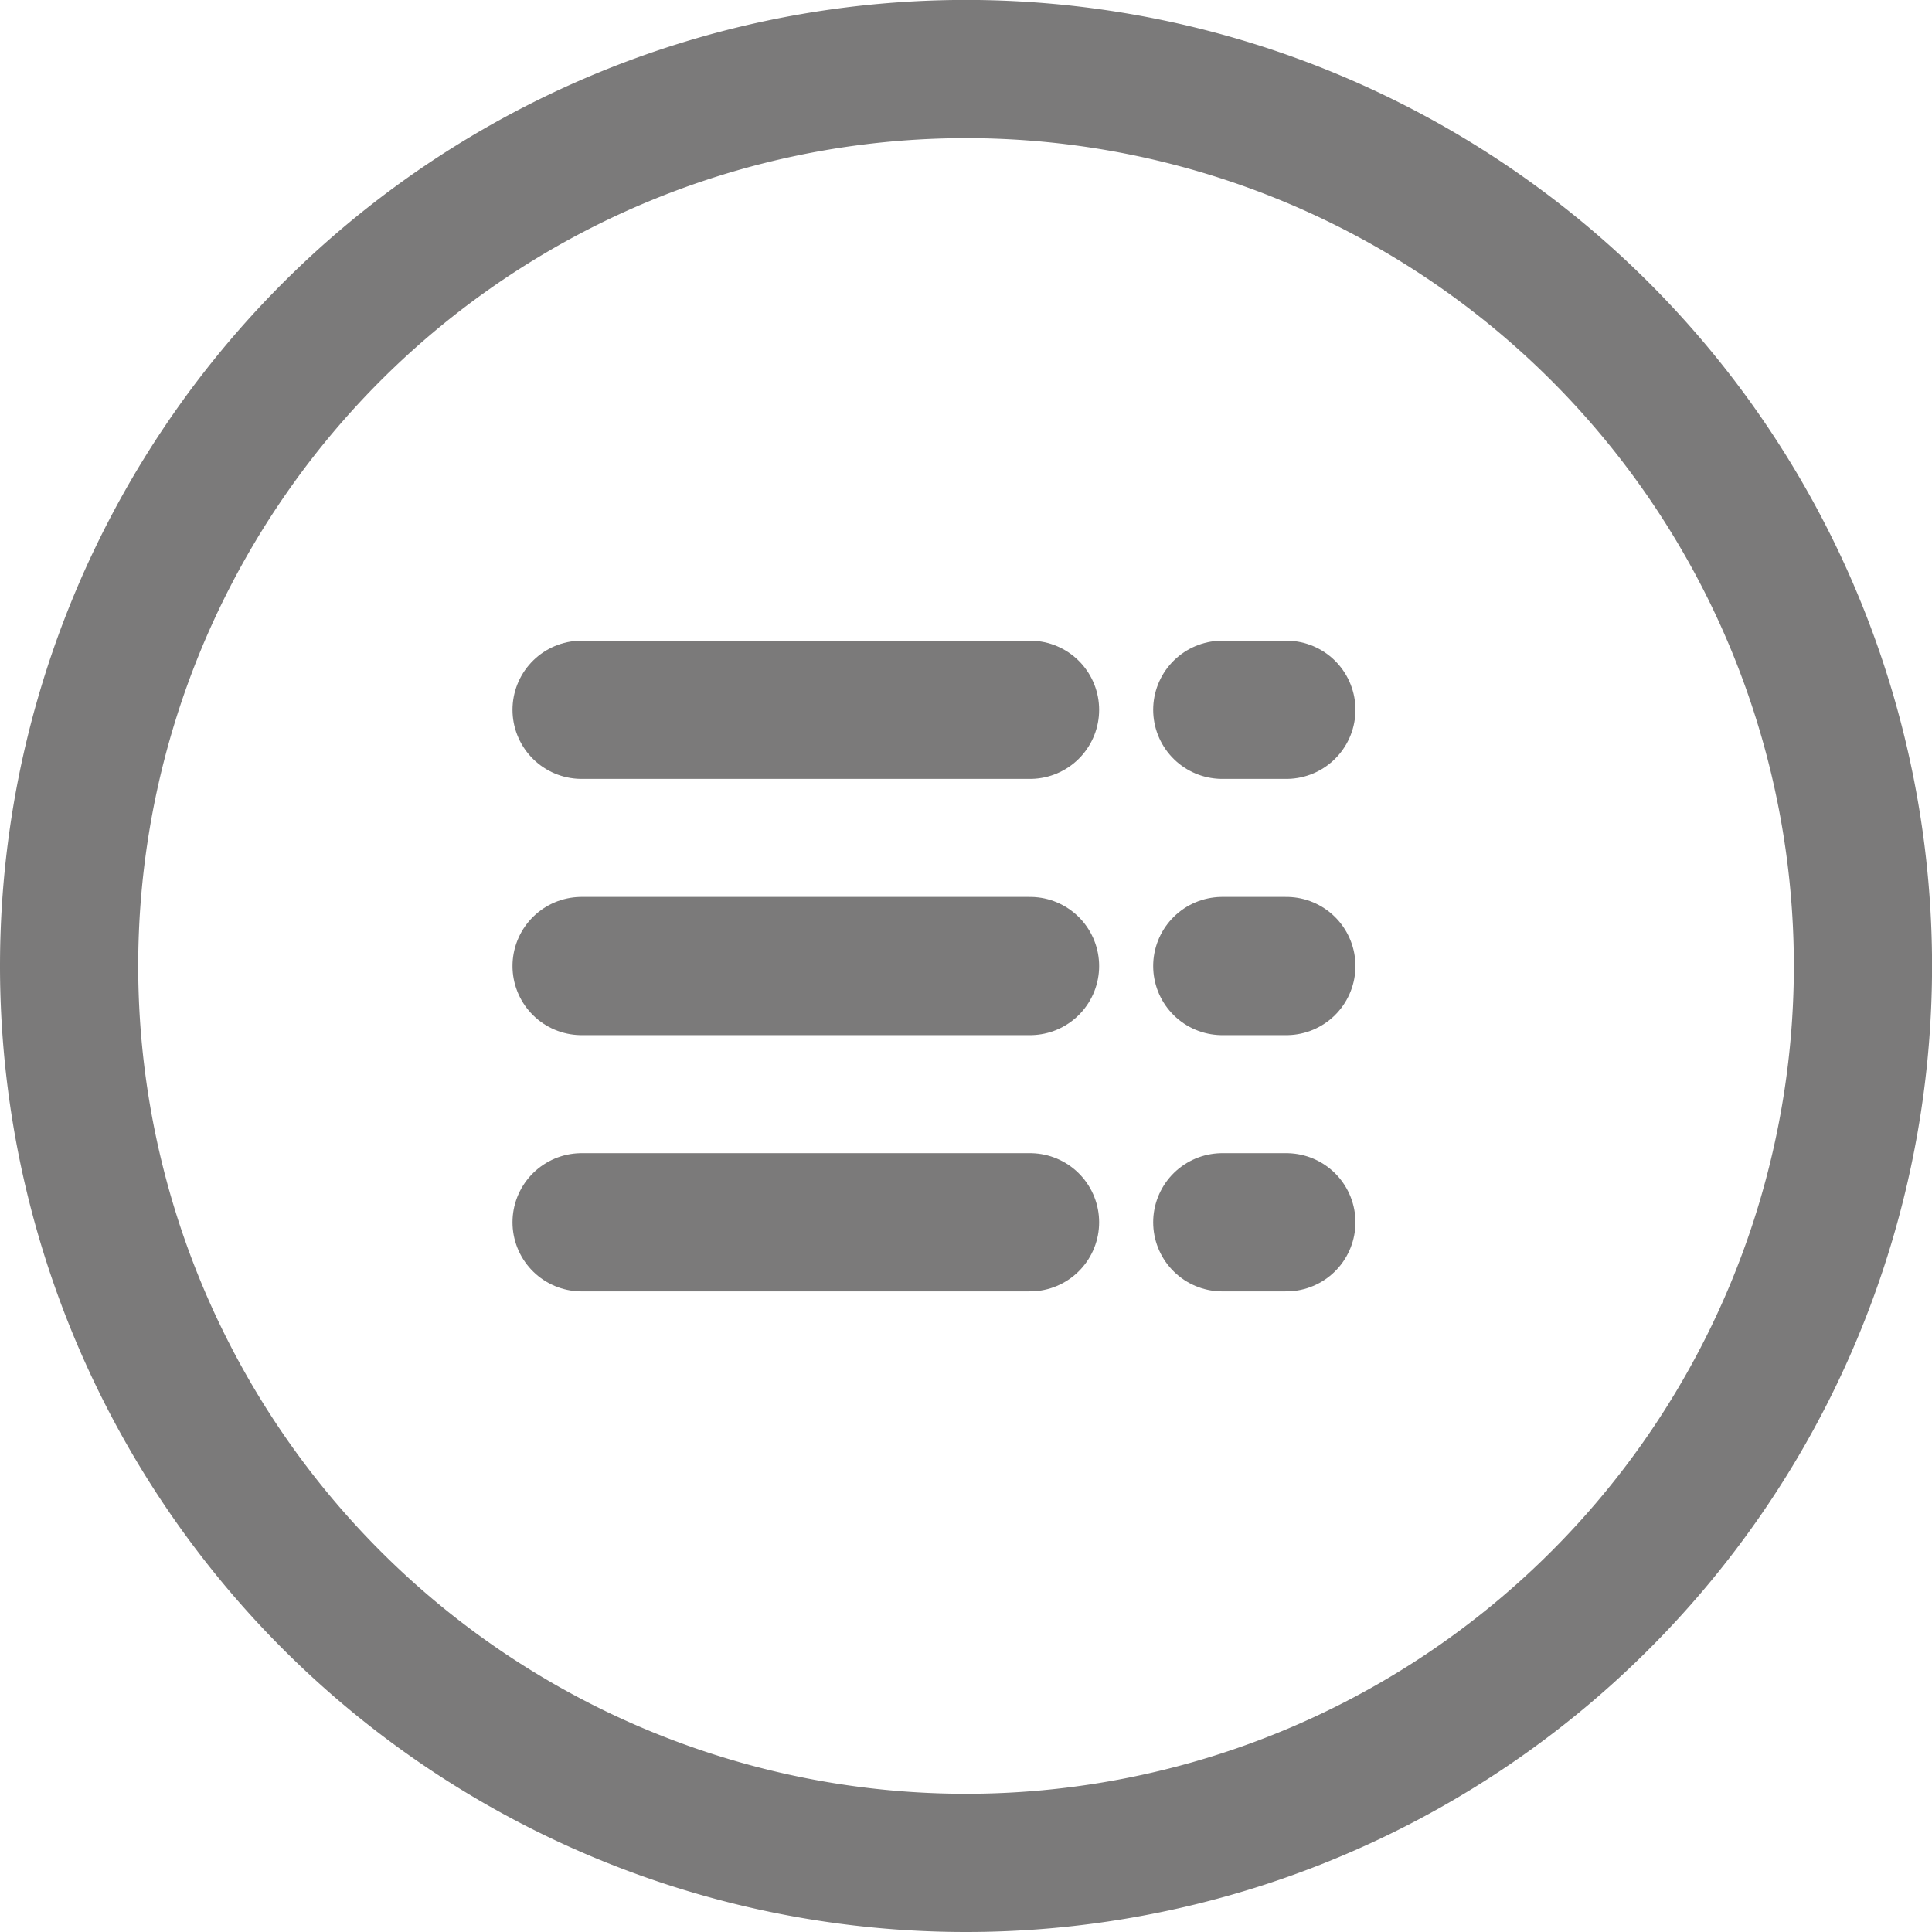 <svg xmlns="http://www.w3.org/2000/svg" width="27.957" height="27.957" viewBox="0 0 27.957 27.957">
  <g id="Modules_Icon" data-name="Modules Icon" transform="translate(-1313.357 -434.482)" opacity="0.55">
    <path id="Oval_65_" d="M25.957,12.979A12.979,12.979,0,1,1,12.979,0,12.979,12.979,0,0,1,25.957,12.979Z" transform="translate(1340.314 461.439) rotate(180)" fill="none" stroke="#0f0d0d" stroke-width="2"/>
    <path id="Path-4-Copy_6_" d="M0,0H6.489" transform="translate(1328.262 452.169) rotate(180)" fill="none" stroke="#0f0d0d" stroke-linecap="round" stroke-width="2"/>
    <path id="Path-4-Copy-3_5_" d="M0,0H6.489" transform="translate(1328.262 448.461) rotate(180)" fill="none" stroke="#0f0d0d" stroke-linecap="round" stroke-width="2"/>
    <path id="Path-4-Copy-4_5_" d="M0,0H6.489" transform="translate(1328.262 444.753) rotate(180)" fill="none" stroke="#0f0d0d" stroke-linecap="round" stroke-width="2"/>
    <path id="Path-5_7_" d="M.927,0H0" transform="translate(1331.971 444.753) rotate(180)" fill="none" stroke="#0f0d0d" stroke-linecap="round" stroke-linejoin="round" stroke-width="2"/>
    <path id="Path-5-Copy_1_" d="M.927,0H0" transform="translate(1331.971 448.461) rotate(180)" fill="none" stroke="#0f0d0d" stroke-linecap="round" stroke-linejoin="round" stroke-width="2"/>
    <path id="Path-5-Copy-2_1_" d="M.927,0H0" transform="translate(1331.971 452.169) rotate(180)" fill="none" stroke="#0f0d0d" stroke-linecap="round" stroke-linejoin="round" stroke-width="2"/>
  </g>
</svg>
